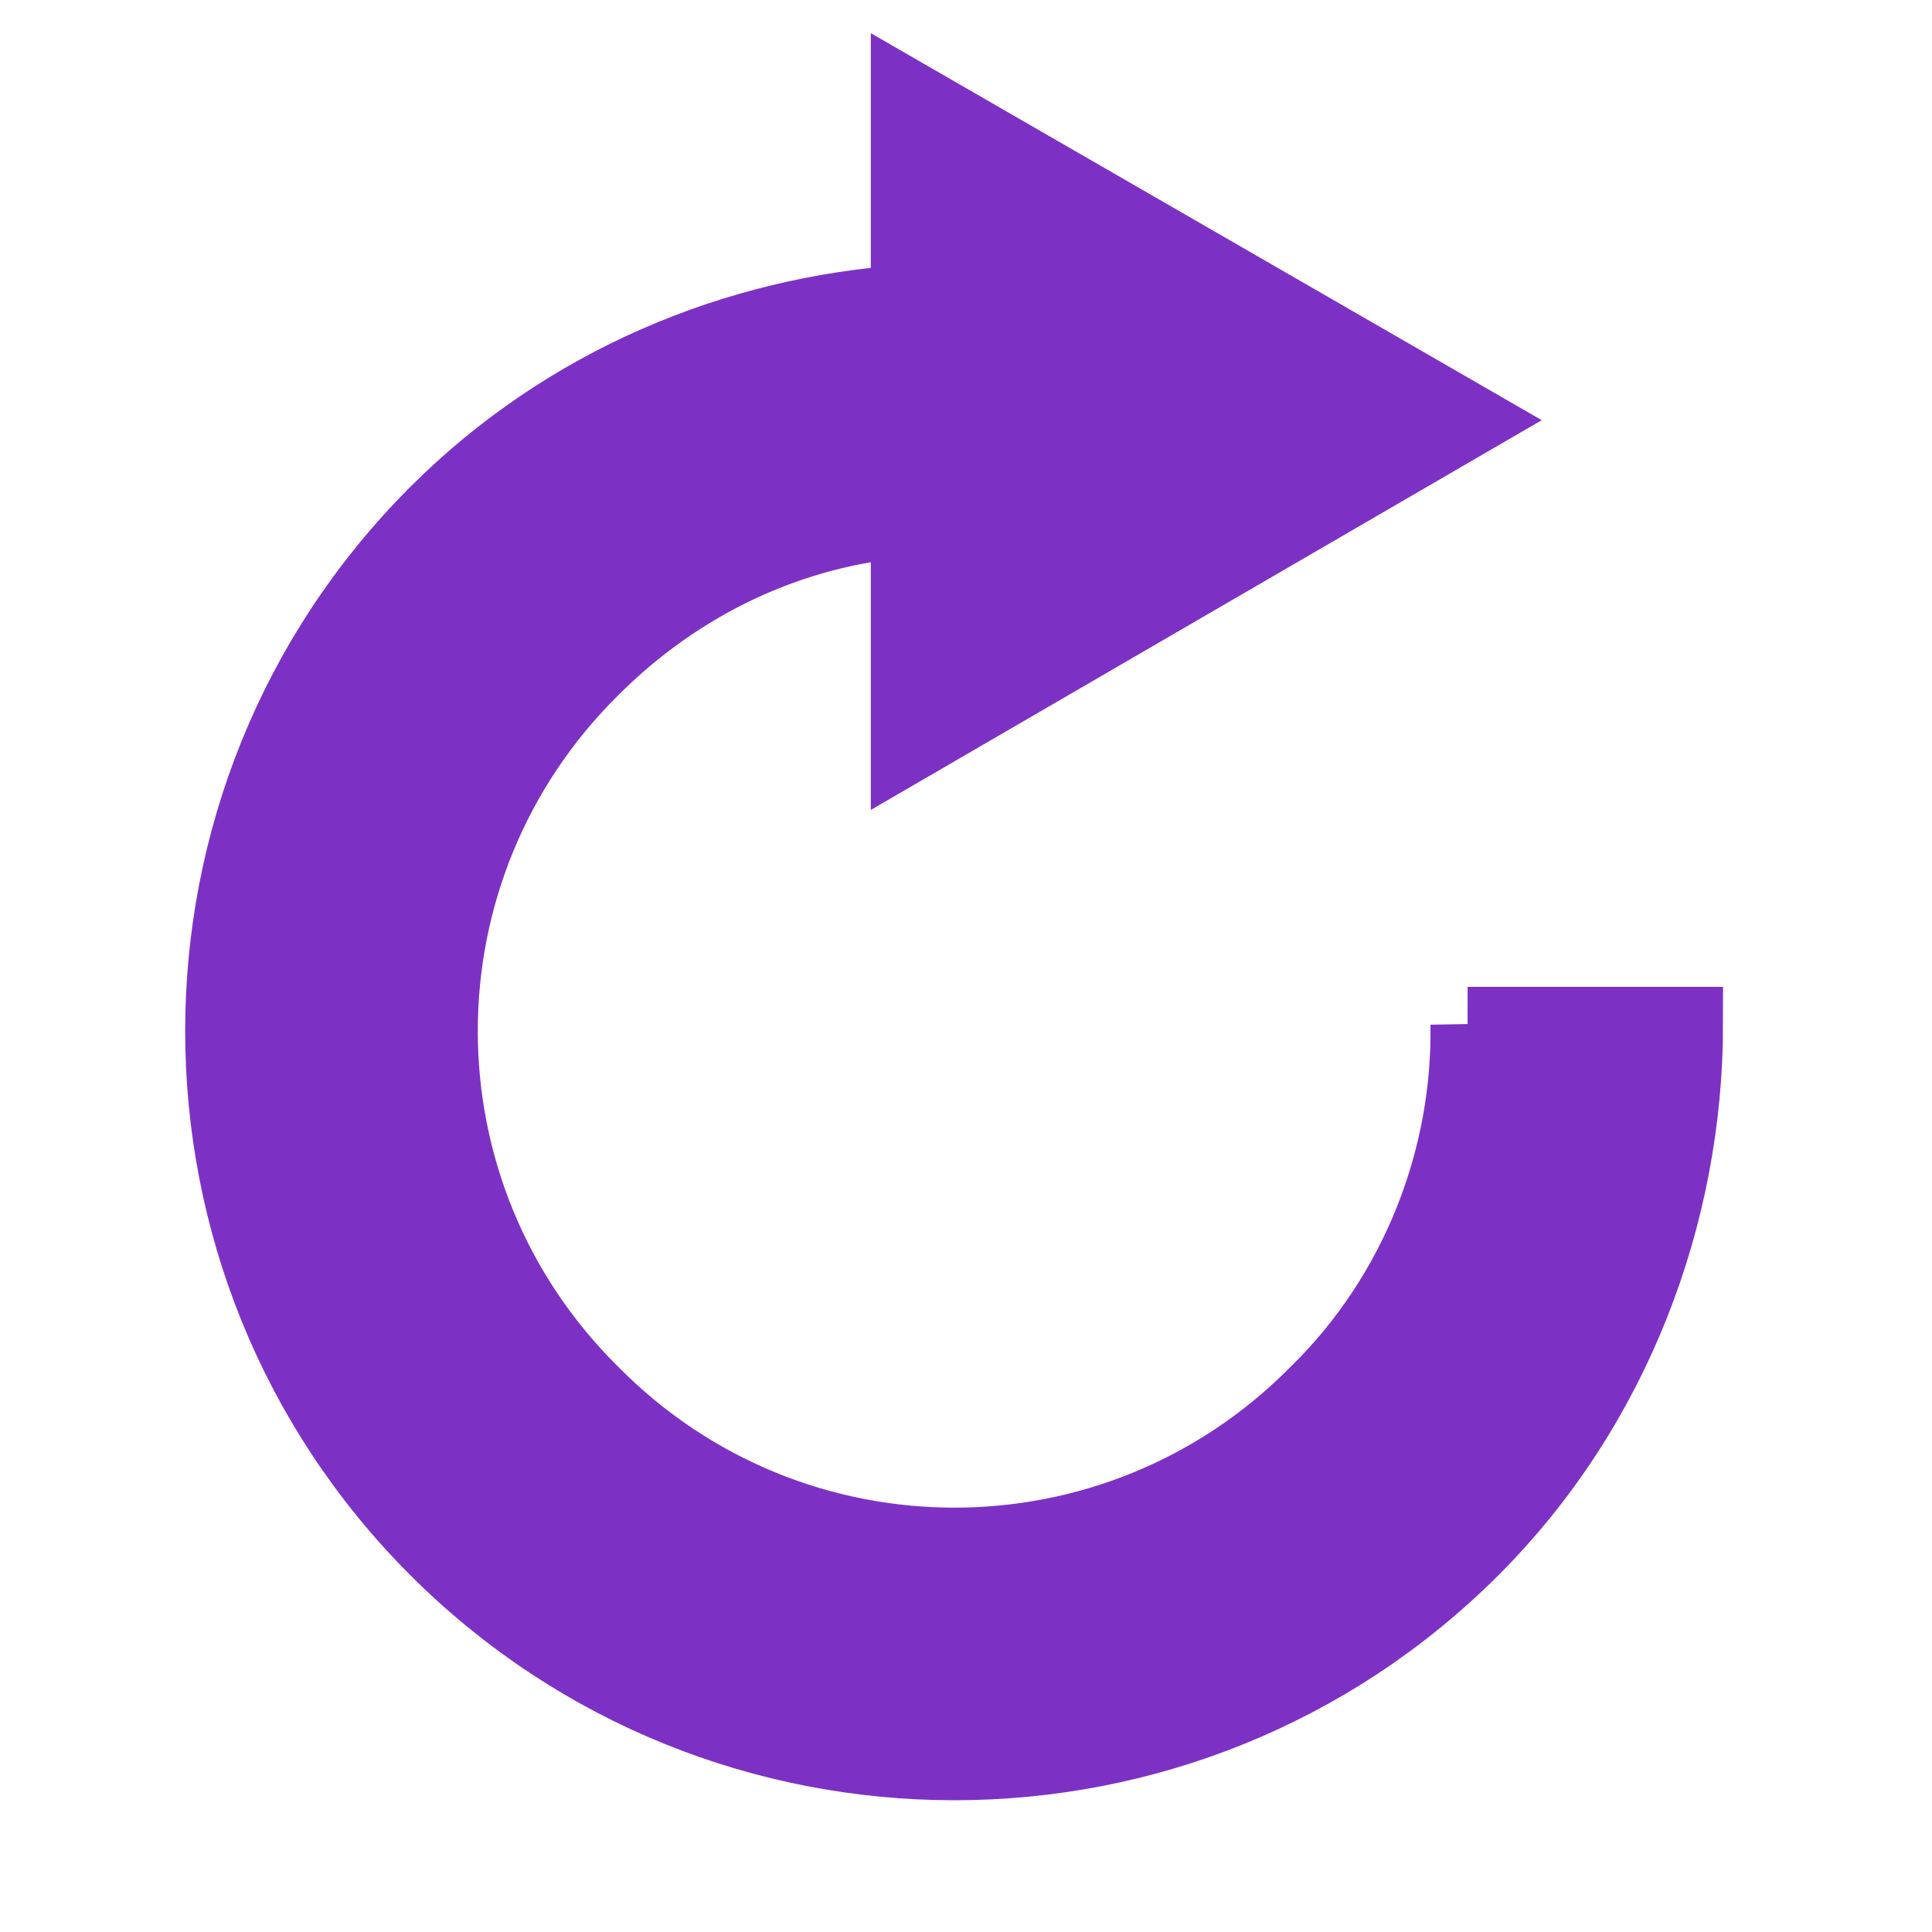 <svg xmlns:xlink="http://www.w3.org/1999/xlink" xmlns="http://www.w3.org/2000/svg" width="18" height="18" stroke-width="1px" stroke="currentColor" fill="currentColor" viewBox="-3 3 26 26" aria-label="Refresh"><path d="M16.75 16.781h2.938c0 2.563-0.969 5.156-2.875 7.063-3.844 3.844-10.094 3.844-13.938 0s-3.844-10.094 0-13.938c1.75-1.75 4.031-2.688 6.344-2.844v-2.75l7.531 4.344-7.531 4.375v-3.031c-1.563 0.125-3.063 0.813-4.25 2-2.719 2.688-2.719 7.063 0 9.75 2.688 2.719 7.063 2.719 9.75 0 1.375-1.344 2.063-3.188 2.031-4.969z" stroke="#7D31C4" fill="#7D31C4"></path></svg>